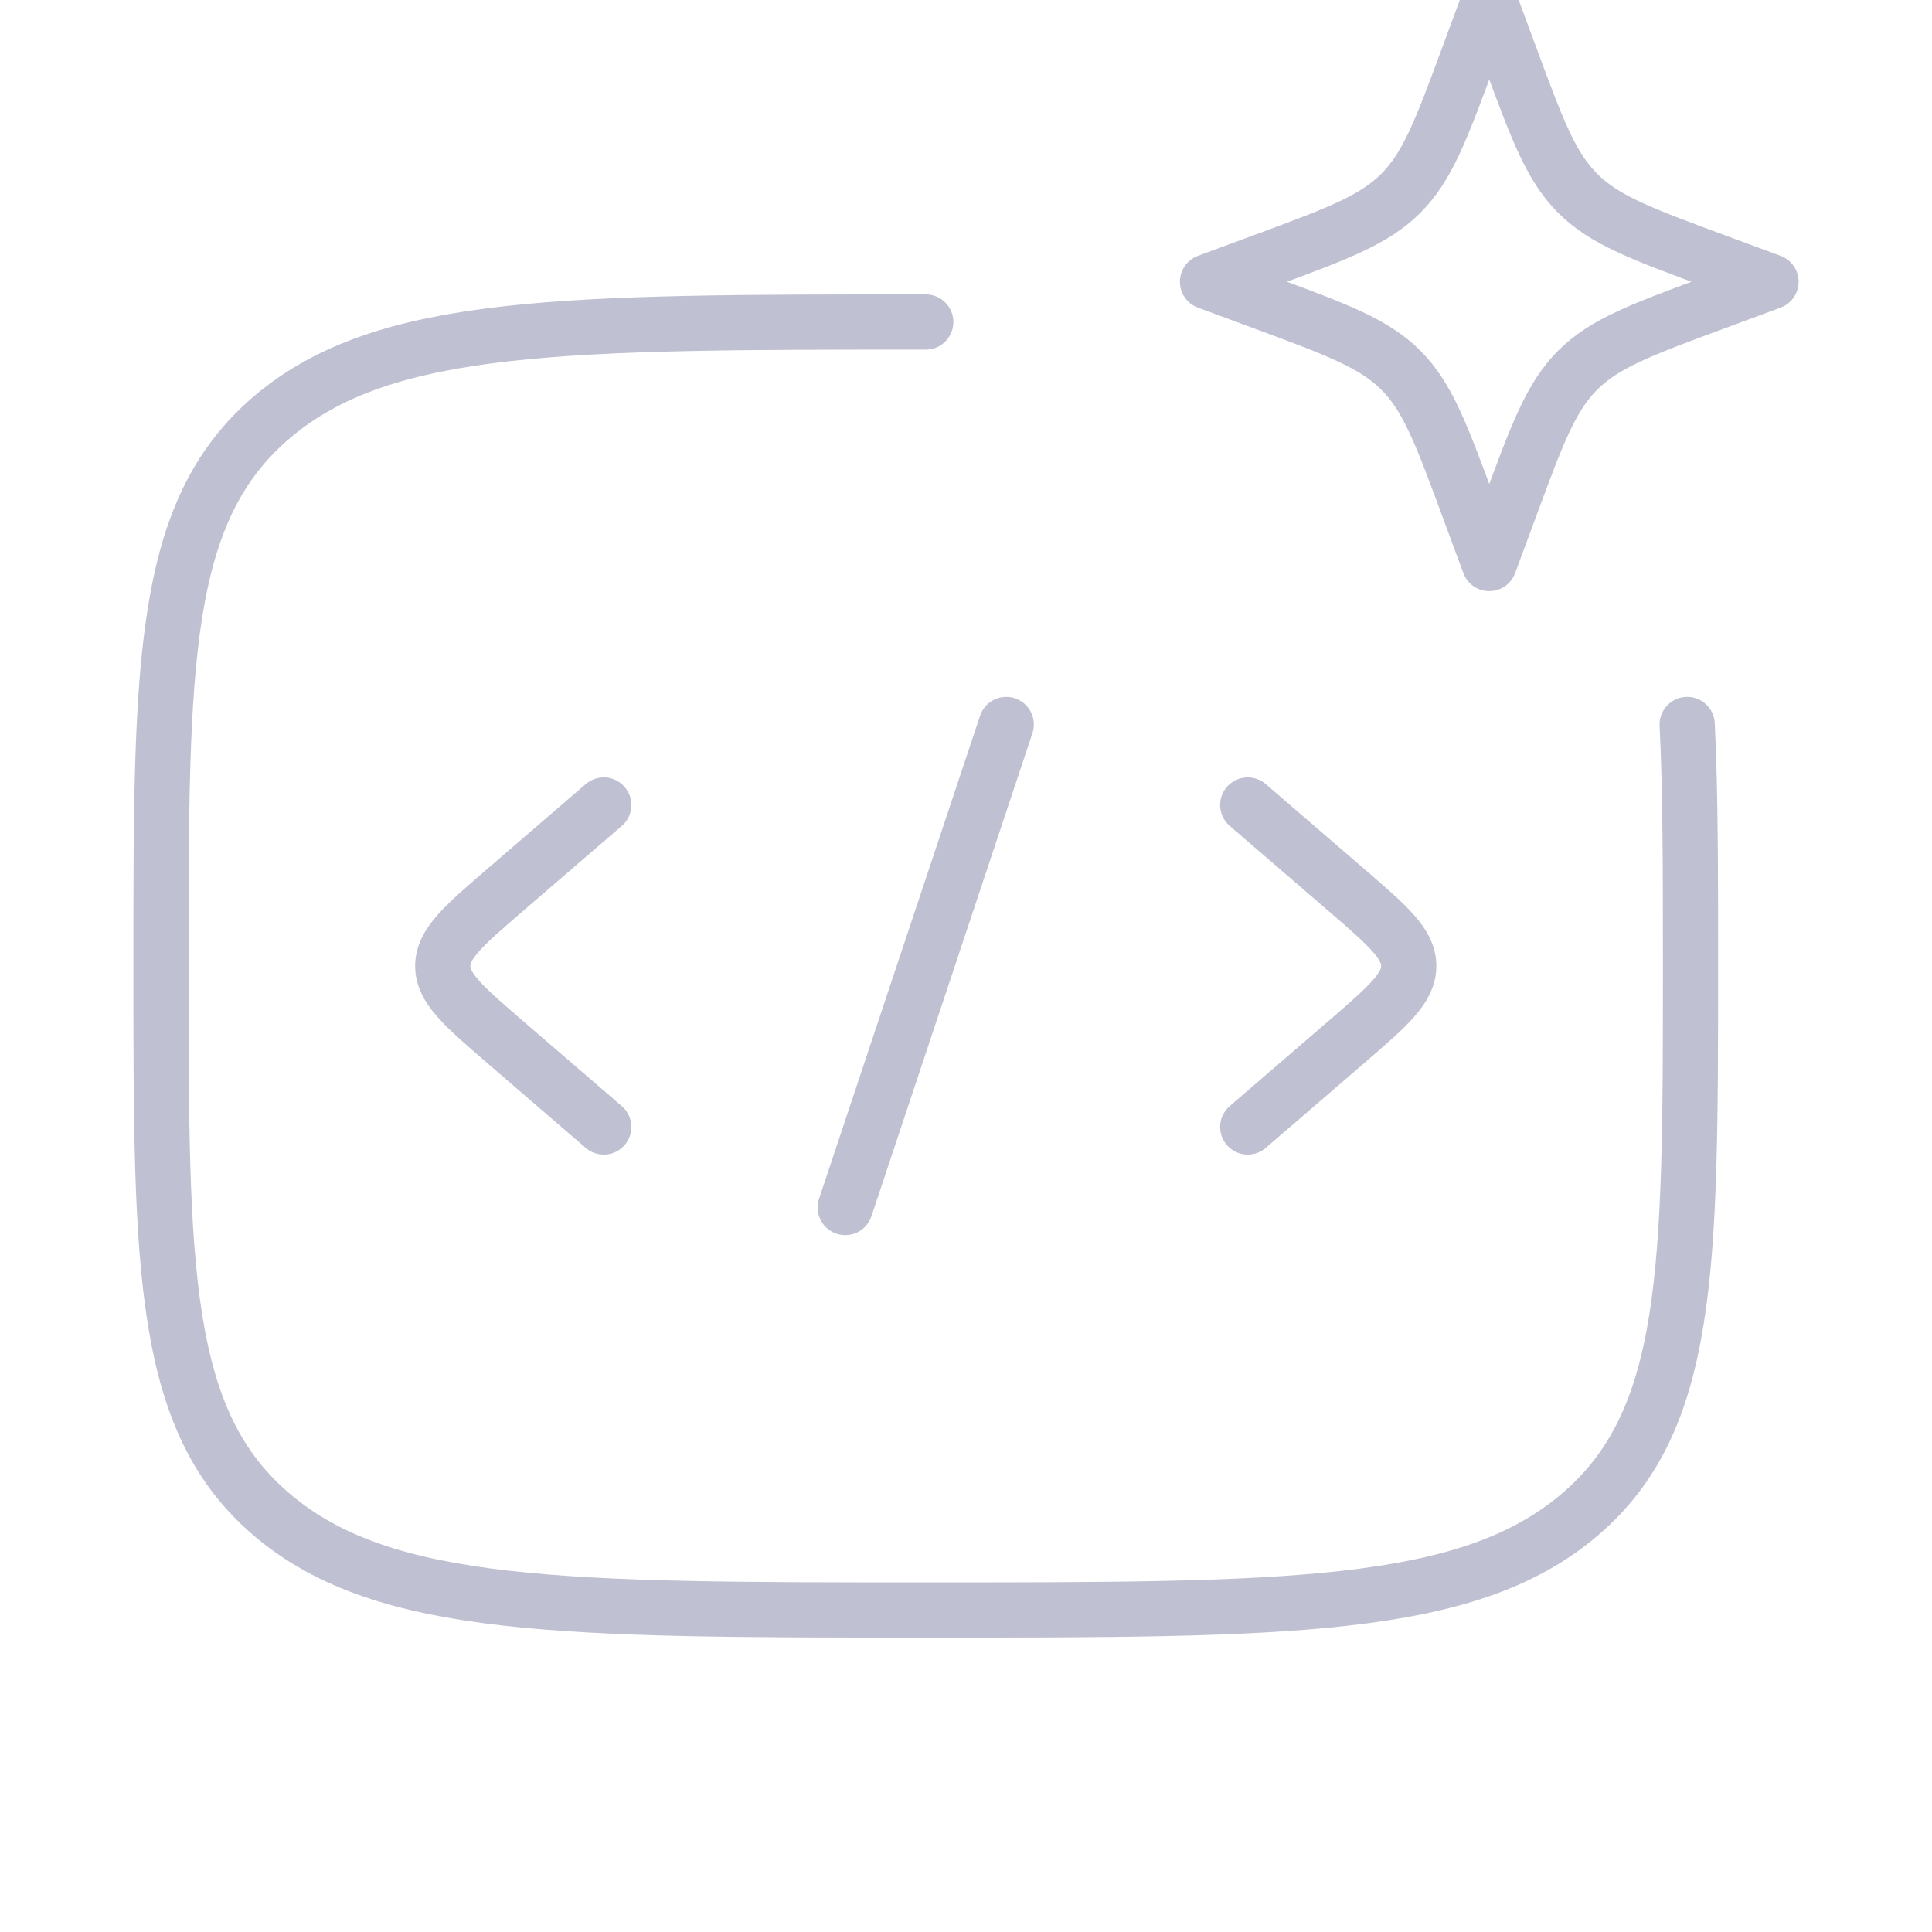 <svg width="70" height="70" viewBox="0 0 70 70" fill="none" xmlns="http://www.w3.org/2000/svg">
<g clip-path="url(#clip0_4_190)">
<path d="M33.542 11.667C20.481 11.667 13.947 11.667 9.89 15.085C5.833 18.503 5.833 24.001 5.833 35C5.833 45.999 5.833 51.5 9.89 54.915C13.947 58.33 20.478 58.333 33.542 58.333C46.602 58.333 53.136 58.333 57.193 54.915C61.25 51.497 61.25 45.999 61.25 35C61.25 31.587 61.25 28.706 61.13 26.25M53.958 0L54.711 2.033C55.697 4.699 56.19 6.032 57.161 7.003C58.135 7.977 59.468 8.47 62.134 9.456L64.167 10.208L62.134 10.961C59.468 11.947 58.135 12.44 57.164 13.411C56.19 14.385 55.697 15.718 54.711 18.384L53.958 20.417L53.206 18.384C52.22 15.718 51.727 14.385 50.756 13.414C49.782 12.44 48.449 11.947 45.783 10.961L43.75 10.208L45.783 9.456C48.449 8.47 49.782 7.977 50.753 7.006C51.727 6.032 52.22 4.699 53.206 2.033L53.958 0Z" stroke="#BFC0D1" stroke-width="2" stroke-linecap="round" stroke-linejoin="round"/>
<path d="M45.208 29.167L48.787 32.25C50.289 33.547 51.042 34.195 51.042 35C51.042 35.805 50.289 36.453 48.787 37.75L45.208 40.833M21.875 29.167L18.296 32.25C16.794 33.547 16.042 34.195 16.042 35C16.042 35.805 16.794 36.453 18.296 37.75L21.875 40.833M36.458 26.25L30.625 43.75" stroke="#BFC0D1" stroke-width="2" stroke-linecap="round" stroke-linejoin="round"/>
</g>
<defs>
<clipPath id="clip0_4_190">
<rect width="70" height="70" fill="white"/>
</clipPath>
</defs>
</svg>
